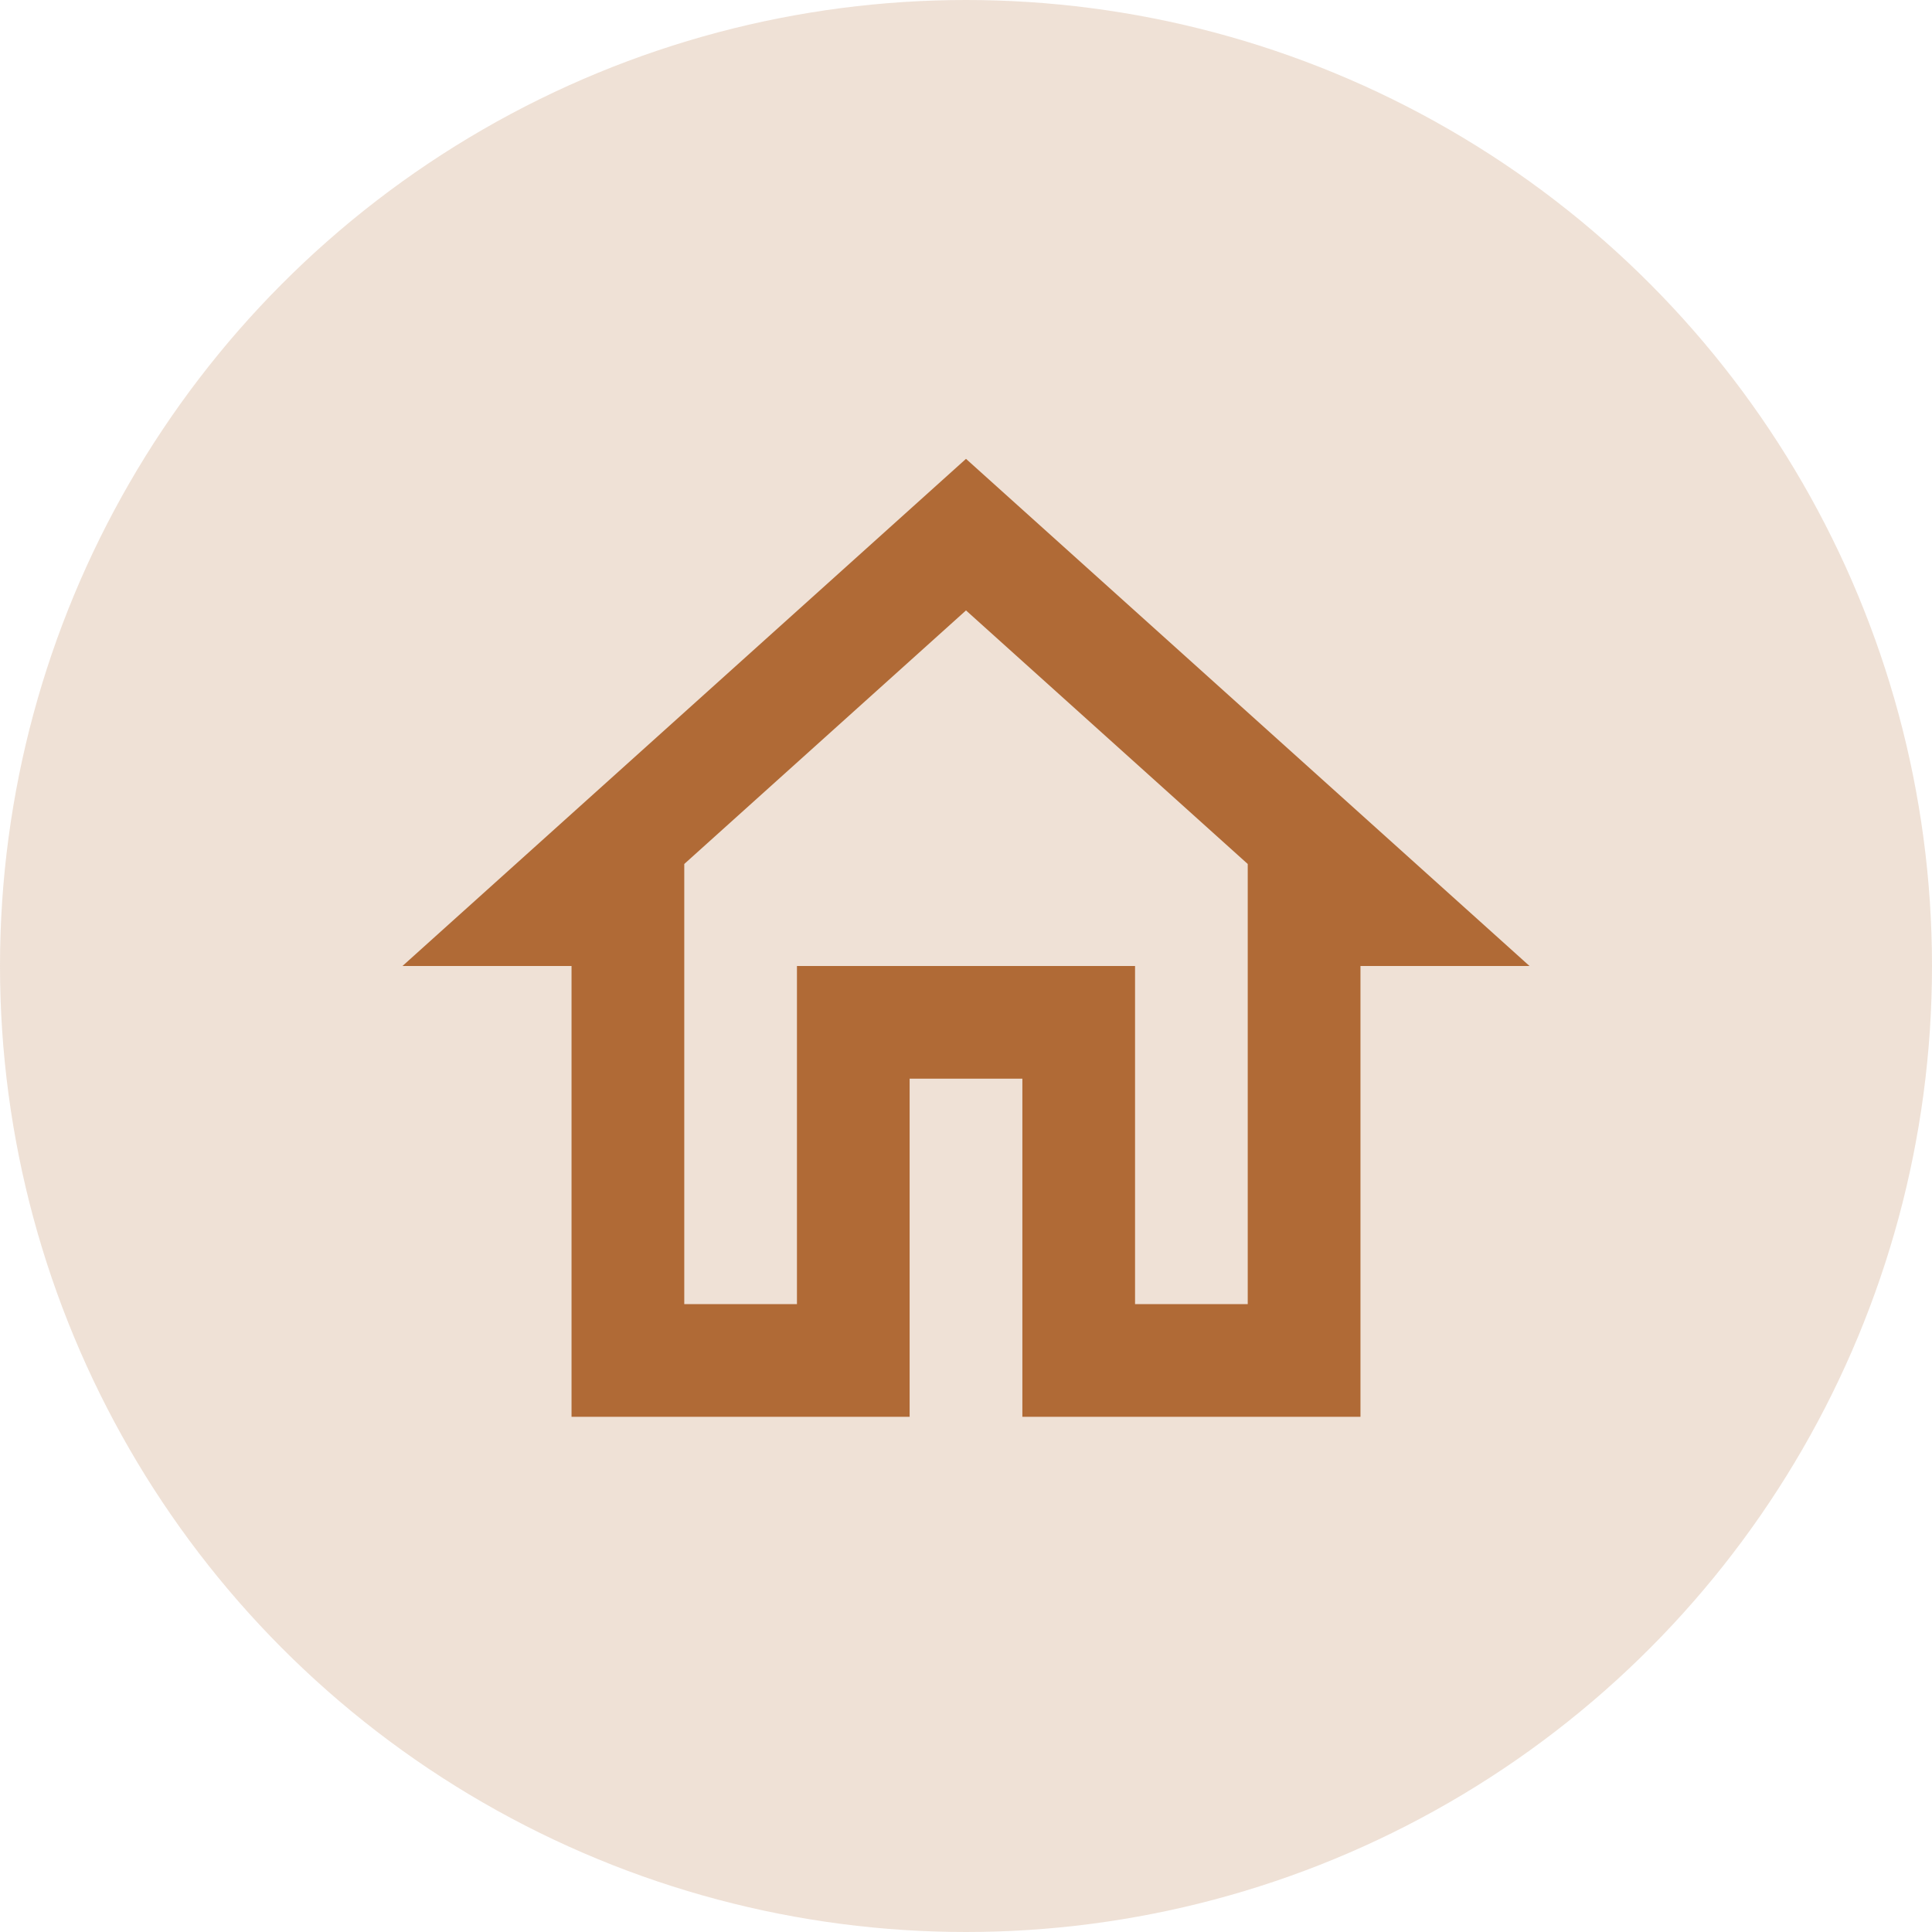 <svg width="40" height="40" viewBox="0 0 40 40" fill="none" xmlns="http://www.w3.org/2000/svg">
<circle cx="20" cy="20" r="20" fill="#B06A36" fill-opacity="0.2"/>
<path d="M20 12.638L25.833 17.888V27H23.5V20H16.5V27H14.167V17.888L20 12.638ZM20 9.5L8.333 20H11.833V29.333H18.833V22.333H21.167V29.333H28.167V20H31.667" fill="#B06A36"/>
</svg>
